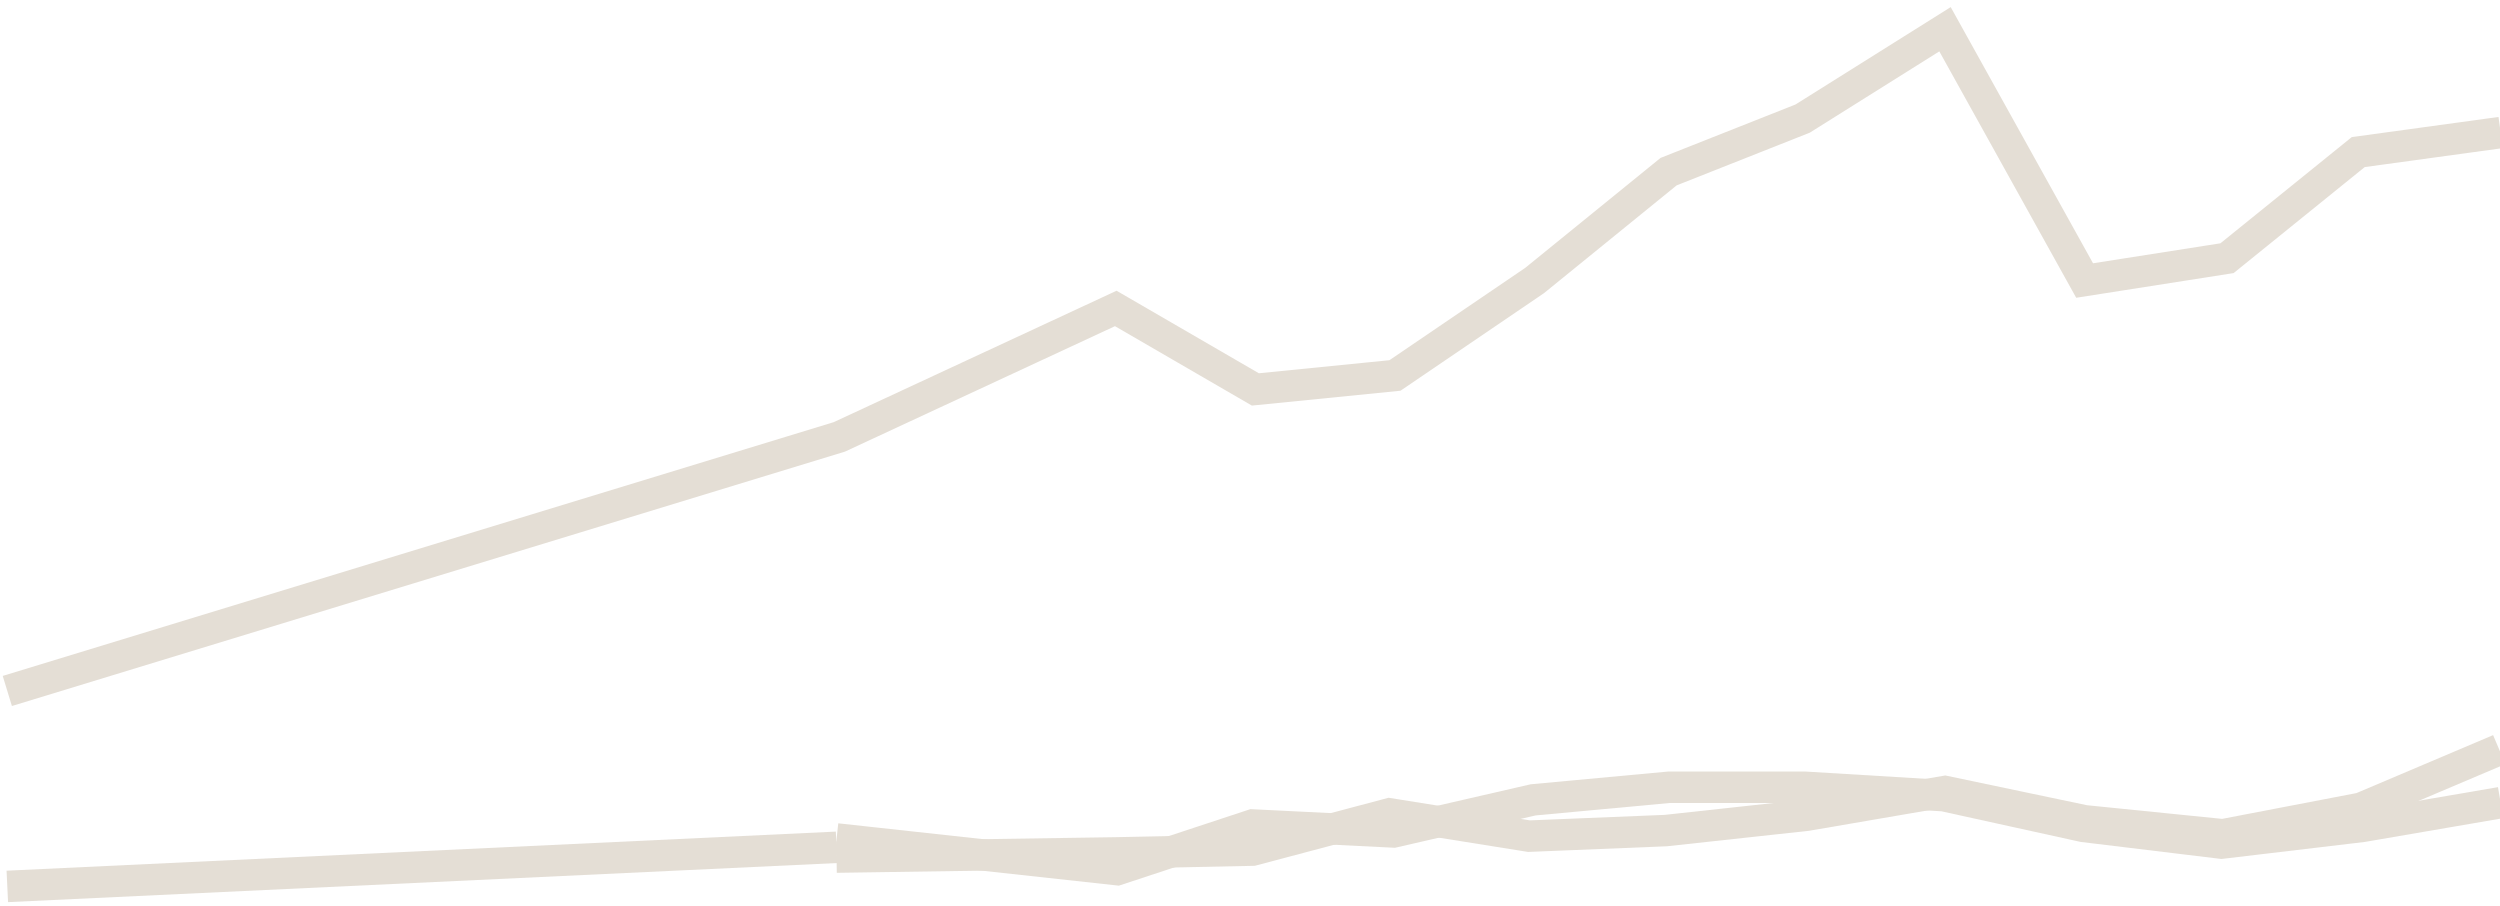 <svg width="342" height="124" viewBox="0 0 342 124" fill="none" xmlns="http://www.w3.org/2000/svg">
<path d="M1 121.261L114.441 115.913" stroke="#E4DED5" stroke-width="4.304"/>
<path d="M1 94.524L114.823 59.766L152.637 42.196L171.735 53.273L190.833 51.363L209.931 38.376L228.265 23.48L246.599 16.223L266.078 4L285.176 38.376L304.656 35.321L322.608 20.806L342.088 18.132" stroke="#E4DED5" stroke-width="4.304"/>
<path d="M114.441 114.768L152.828 118.969L171.353 112.858L190.642 113.813L209.74 109.42L228.265 107.702H246.981L265.887 108.847L284.985 113.049L303.892 115.341L323.181 113.049L342.088 109.802" stroke="#E4DED5" stroke-width="4.304"/>
<path d="M114.441 117.25L152.637 116.678L171.353 116.296L190.069 111.33L209.167 114.386L227.883 113.622L247.172 111.521L266.078 108.274L285.176 112.285L304.083 114.195L322.99 110.566L341.897 102.545" stroke="#E4DED5" stroke-width="4.304"/>
</svg>
